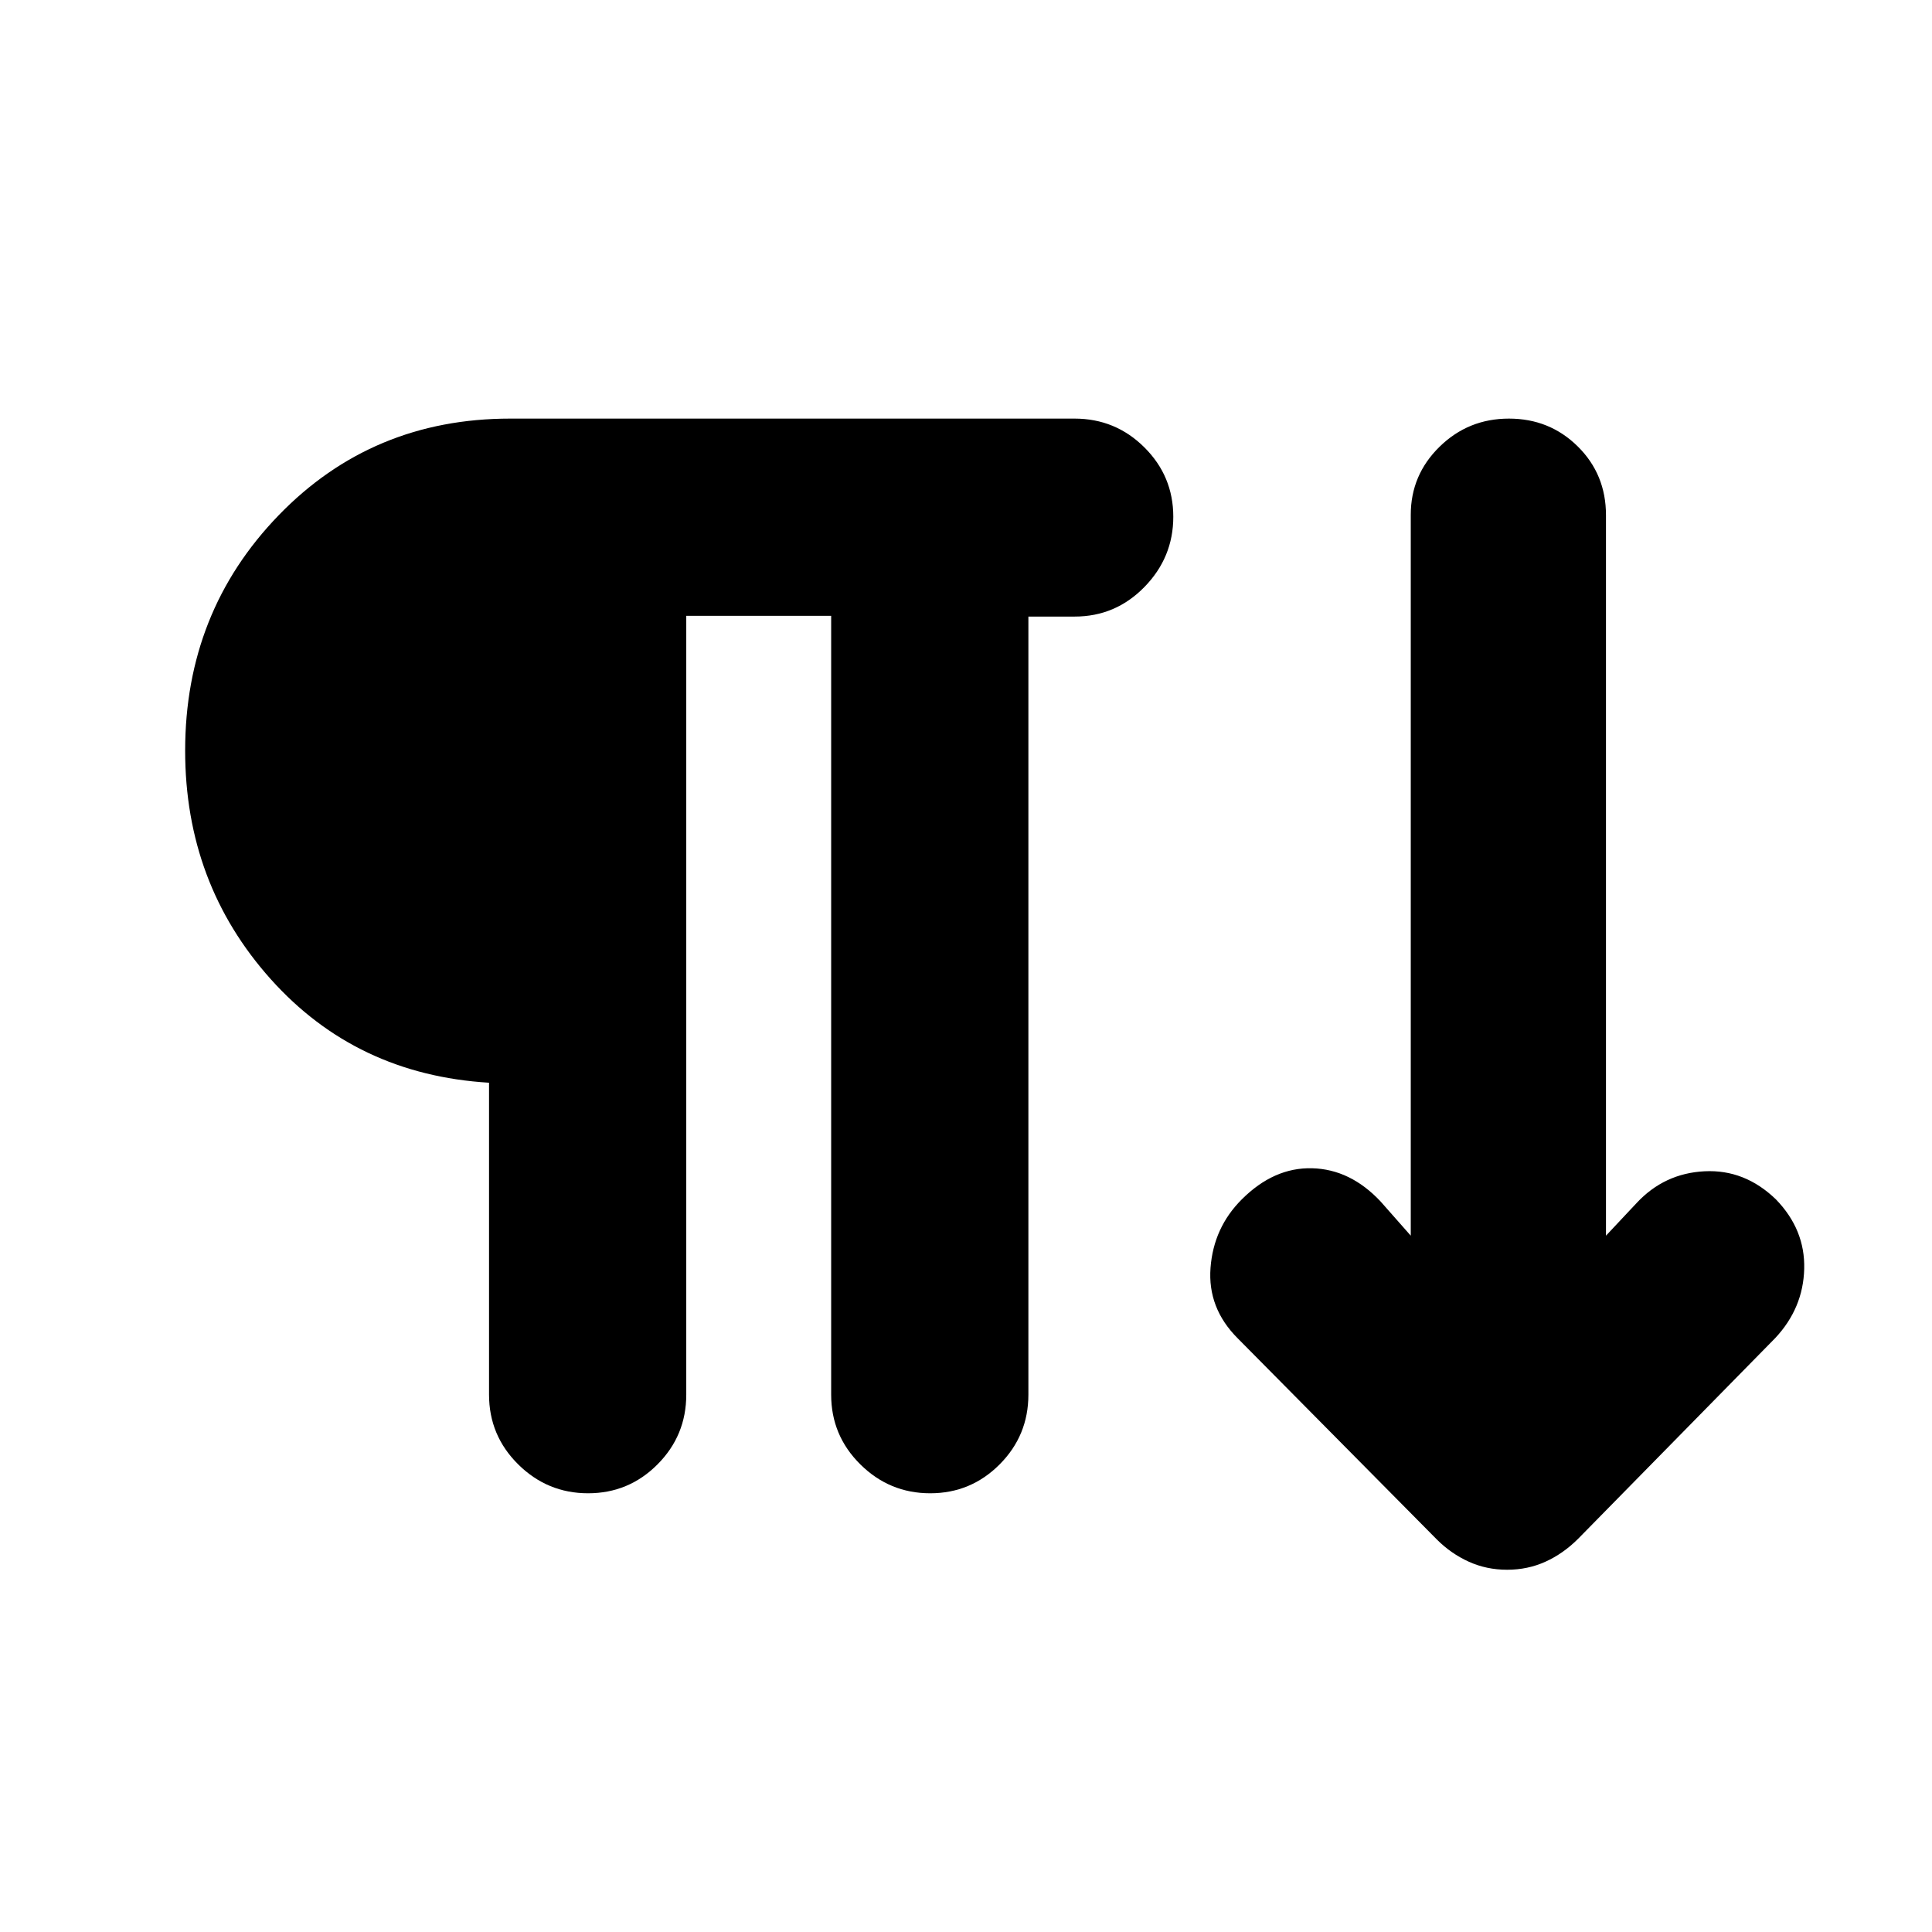 <svg xmlns="http://www.w3.org/2000/svg" height="20" viewBox="0 -960 960 960" width="20"><path d="M292.21-218q-20.21 0-34.71-14.35T243-267v-155q-66-4-108.5-51.5T92-587q0-69 46.5-117t115-48h280.44q20.32 0 34.69 14.29Q583-723.42 583-703.21t-14.35 34.89Q554.3-653.63 534-653.63h-23V-267q0 20.3-14.29 34.65Q482.42-218 462.21-218t-34.71-14.35Q413-246.7 413-267v-387h-72v387q0 20.3-14.29 34.65Q312.42-218 292.21-218Zm456.67 38q-10.23 0-19.05-4-8.83-4-15.83-11l-99-100q-15-15-13.5-35t15.5-34q16-16 35-15.5t34 16.5l15 17v-358.21Q701-724 715.29-738t34.5-14Q770-752 784-738.15T798-704v358l15.25-16.25Q827-377 847-378t35.48 14q14.52 15 14.02 34.5t-14.34 34.32l-97.98 99.77Q776.76-188 767.93-184q-8.82 4-19.05 4Z"/></svg>